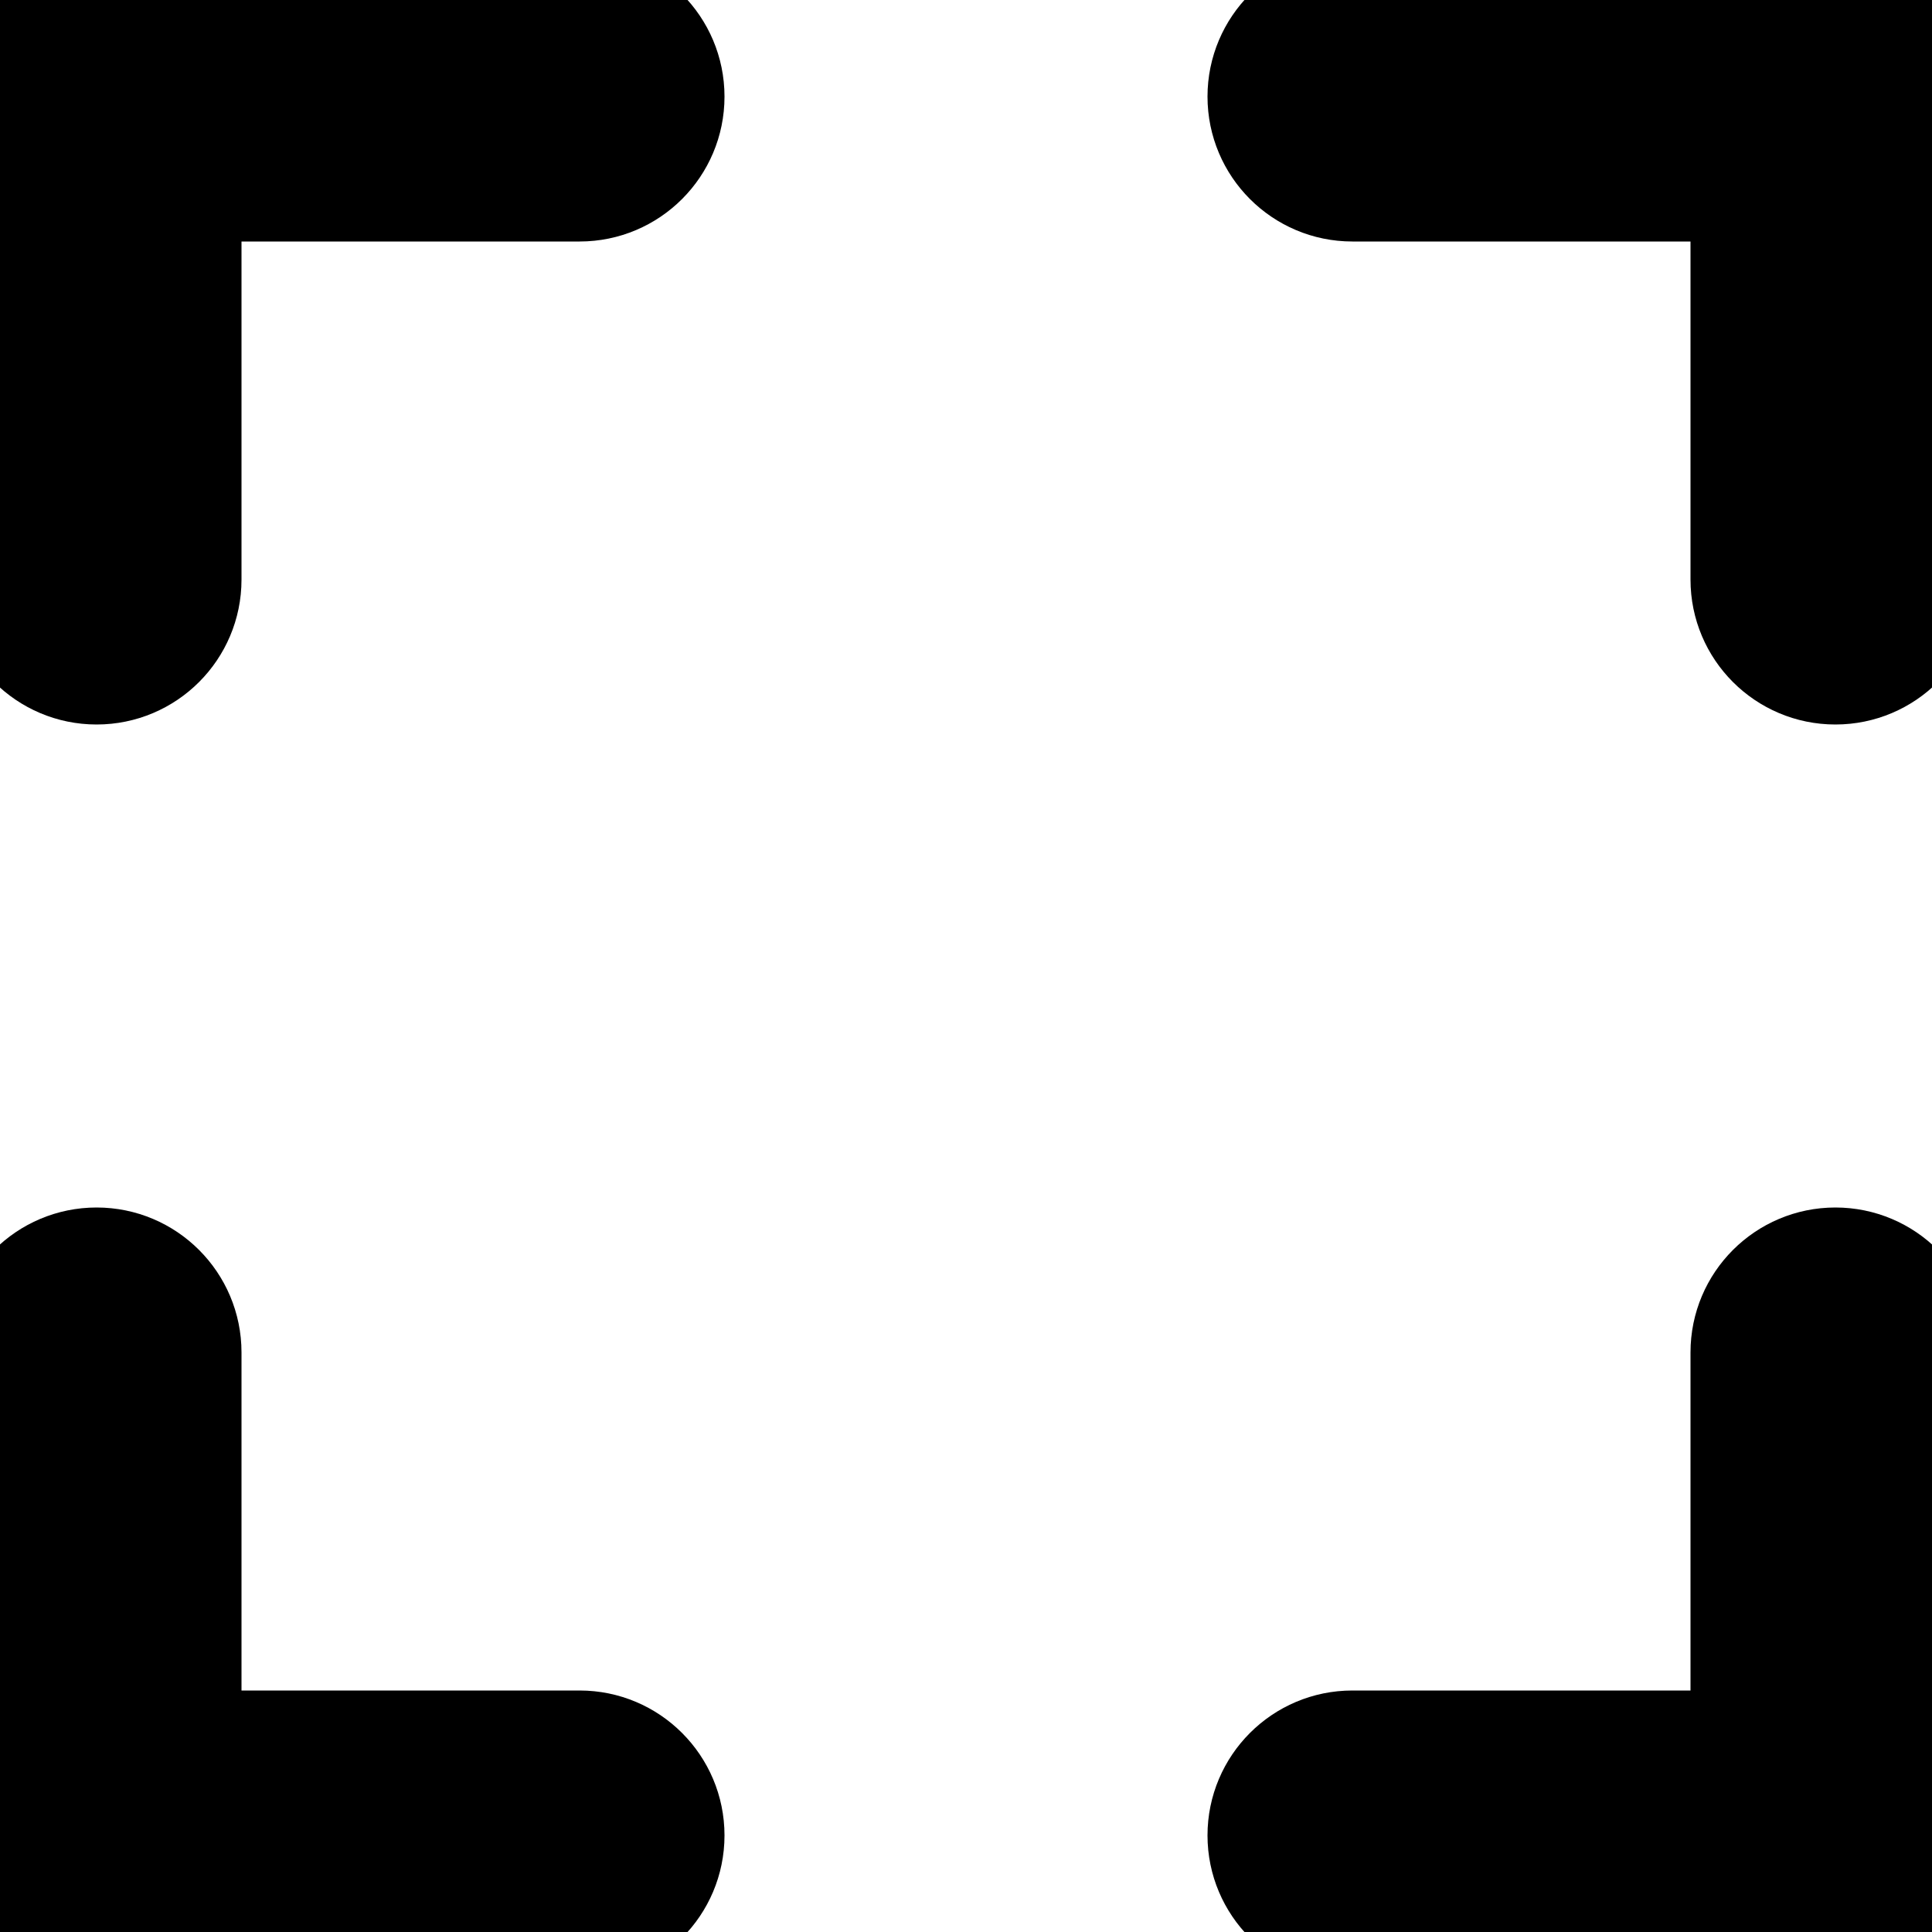 <svg width="20" height="20" viewBox="0 0 20 20" color="currentColor" stroke="currentColor" fill="none" xmlns="http://www.w3.org/2000/svg"><path d="M0 1C0 0.448 0.448 0 1 0H2V6C2 6.552 1.552 7 1 7V7C0.448 7 0 6.552 0 6V1Z" color="currentColor" stroke="currentColor" fill="currentColor"/><path d="M0 14C0 13.448 0.448 13 1 13V13C1.552 13 2 13.448 2 14V20H1C0.448 20 0 19.552 0 19V14Z" color="currentColor" stroke="currentColor" fill="currentColor"/><path d="M2 18H6C6.552 18 7 18.448 7 19V19C7 19.552 6.552 20 6 20H2V18Z" color="currentColor" stroke="currentColor" fill="currentColor"/><path d="M2 0H6C6.552 0 7 0.448 7 1V1C7 1.552 6.552 2 6 2H2V0Z" color="currentColor" stroke="currentColor" fill="currentColor"/><path d="M13 1C13 0.448 13.448 0 14 0H18V2H14C13.448 2 13 1.552 13 1V1Z" color="currentColor" stroke="currentColor" fill="currentColor"/><path d="M18 0H19C19.552 0 20 0.448 20 1V6C20 6.552 19.552 7 19 7V7C18.448 7 18 6.552 18 6V0Z" color="currentColor" stroke="currentColor" fill="currentColor"/><path d="M18 14C18 13.448 18.448 13 19 13V13C19.552 13 20 13.448 20 14V19C20 19.552 19.552 20 19 20H18V14Z" color="currentColor" stroke="currentColor" fill="currentColor"/><path d="M13 19C13 18.448 13.448 18 14 18H18V20H14C13.448 20 13 19.552 13 19V19Z" color="currentColor" stroke="currentColor" fill="currentColor"/></svg>
